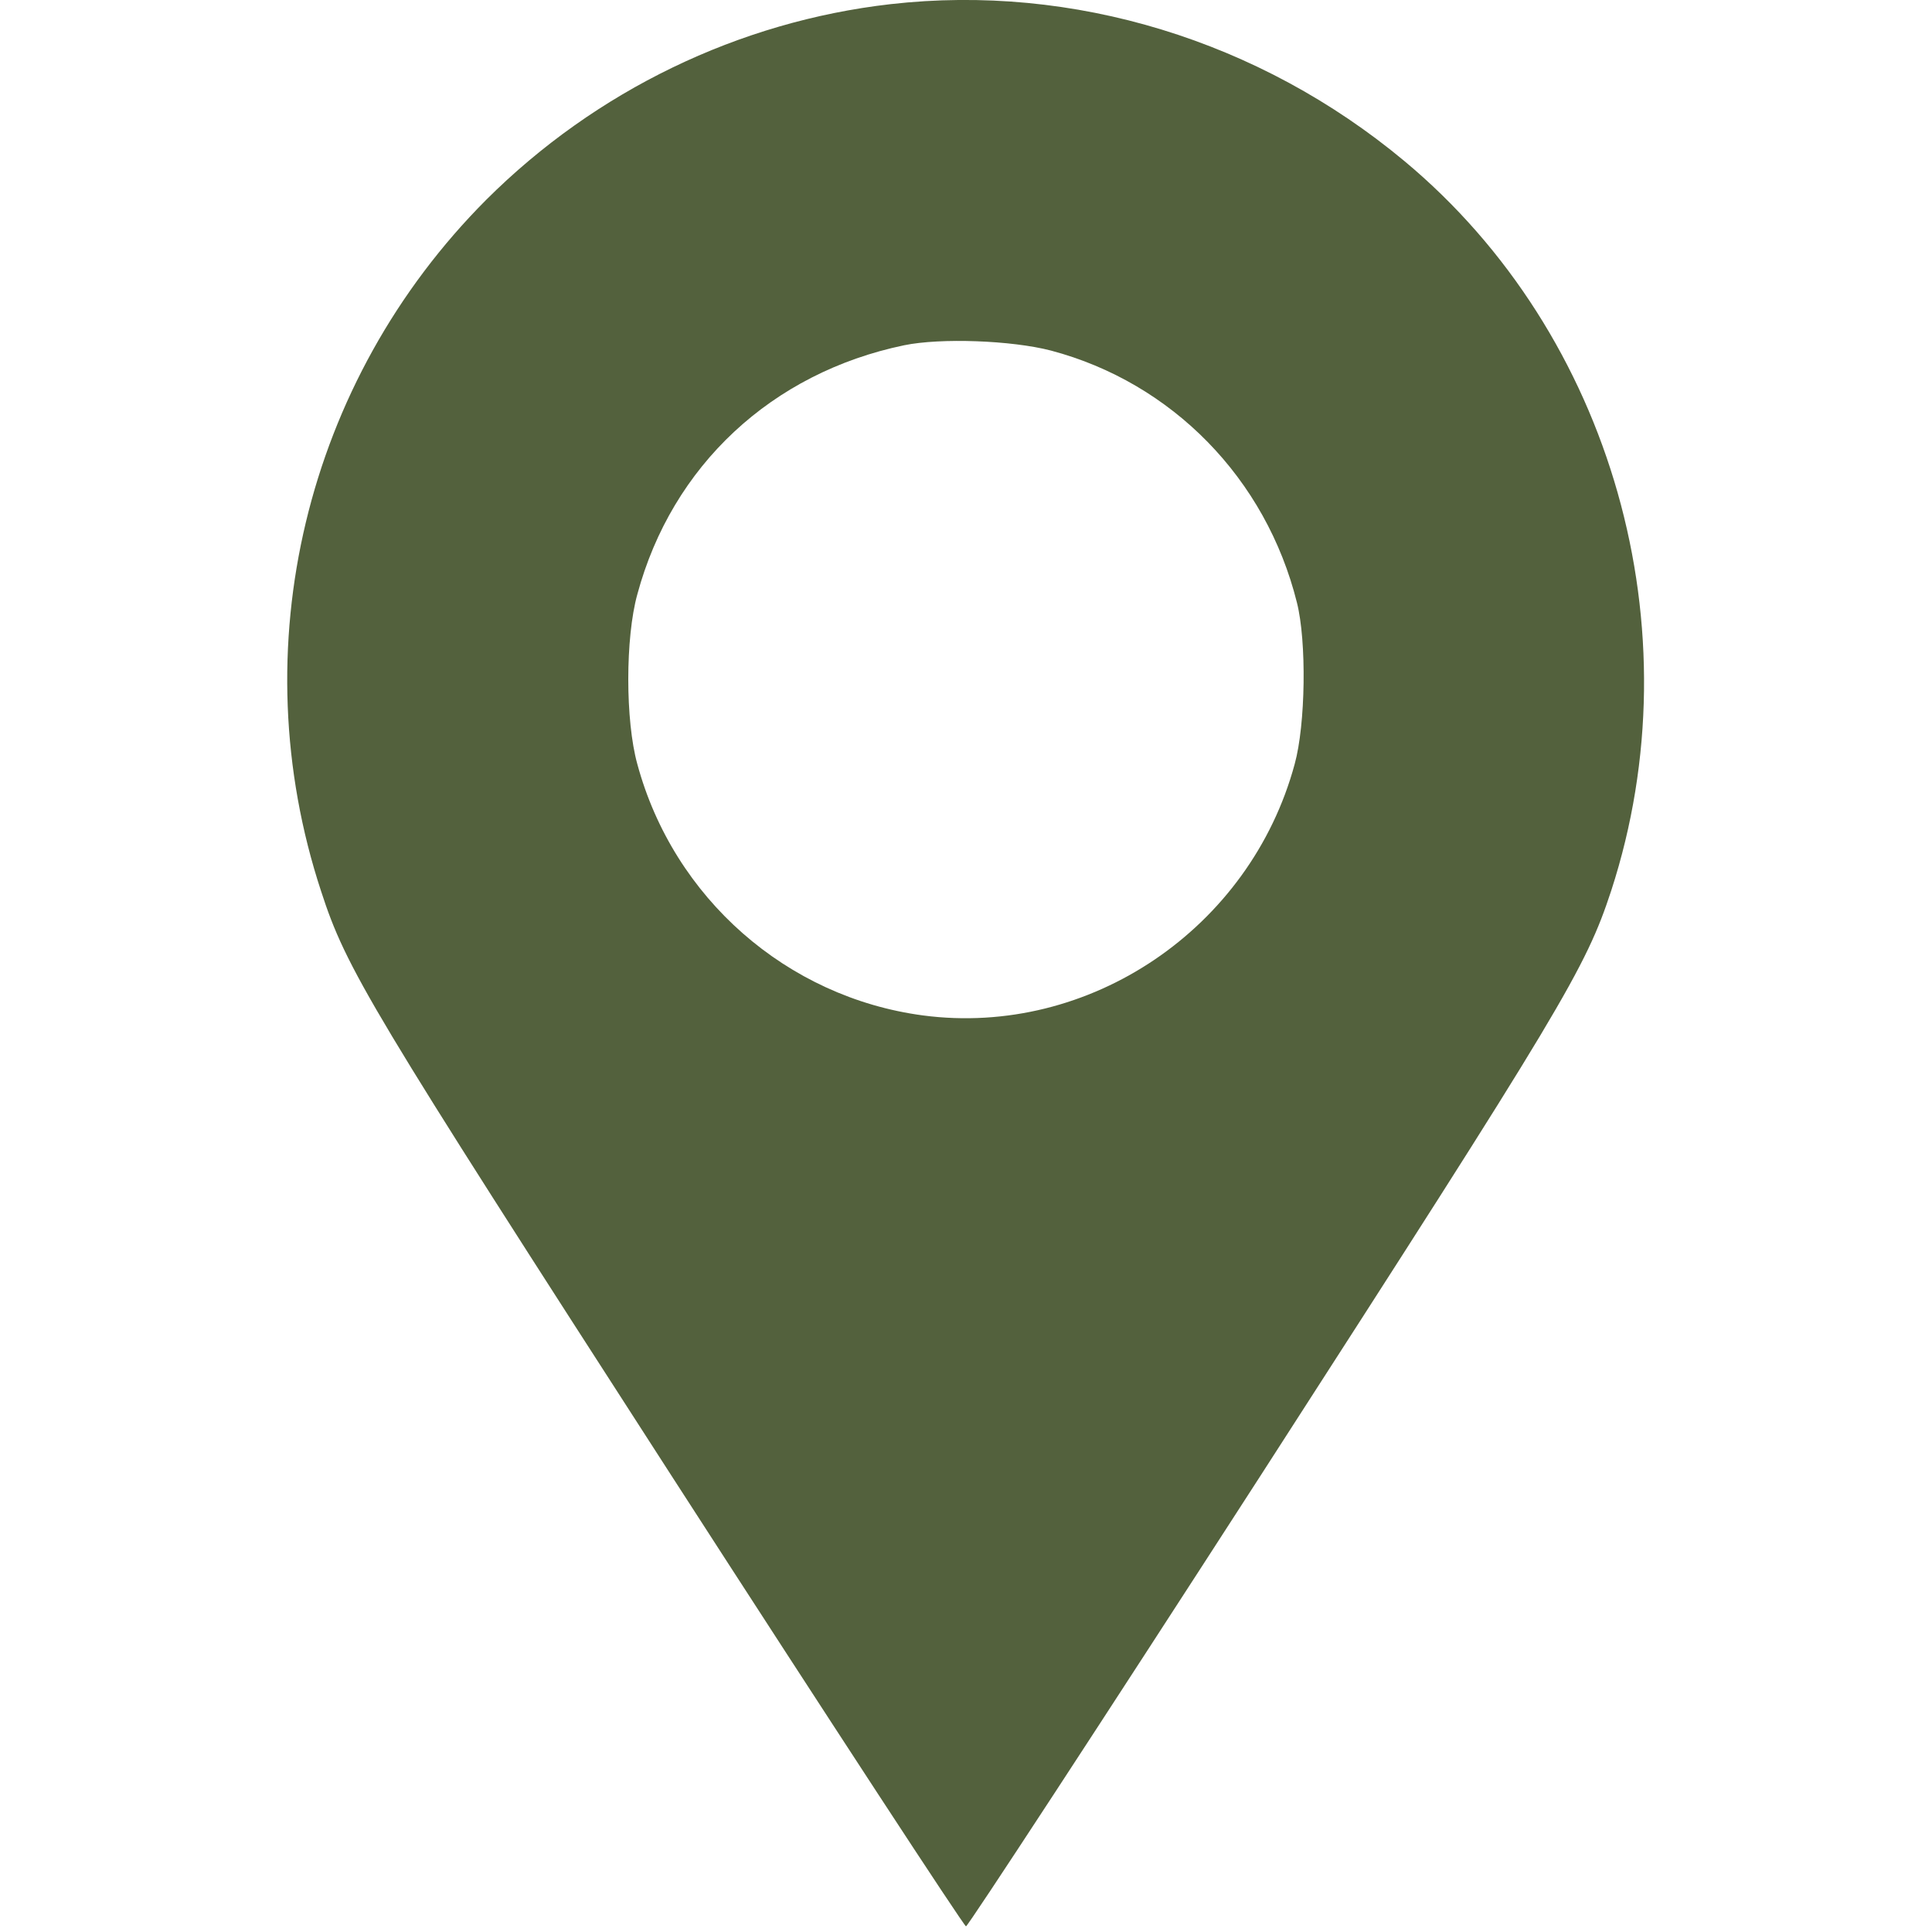 <?xml version="1.0" standalone="no"?>
<!DOCTYPE svg PUBLIC "-//W3C//DTD SVG 20010904//EN"
 "http://www.w3.org/TR/2001/REC-SVG-20010904/DTD/svg10.dtd">
<svg version="1.0" xmlns="http://www.w3.org/2000/svg"
 width="512pt" height="512pt" viewBox="0 0 512 512"
 preserveAspectRatio="xMidYMid meet">
<g transform="translate(0,512) scale(0.1,-0.1)"
fill="#53613D" stroke="none">
<path d="M2360 5109 c-402 -46 -781 -229 -1071 -518 -480 -481 -650 -1189
-438 -1833 67 -206 127 -306 928 -1548 424 -657 776 -1195 781 -1195 5 0 357
538 781 1195 803 1246 861 1343 929 1550 225 692 3 1474 -548 1933 -384 320
-878 471 -1362 416z m425 -918 c321 -85 570 -339 652 -668 26 -103 23 -323 -6
-428 -118 -436 -544 -724 -985 -666 -361 48 -661 311 -757 666 -32 115 -32
335 0 450 92 341 356 587 707 660 97 20 285 13 389 -14z"/>
</g>
</svg>
